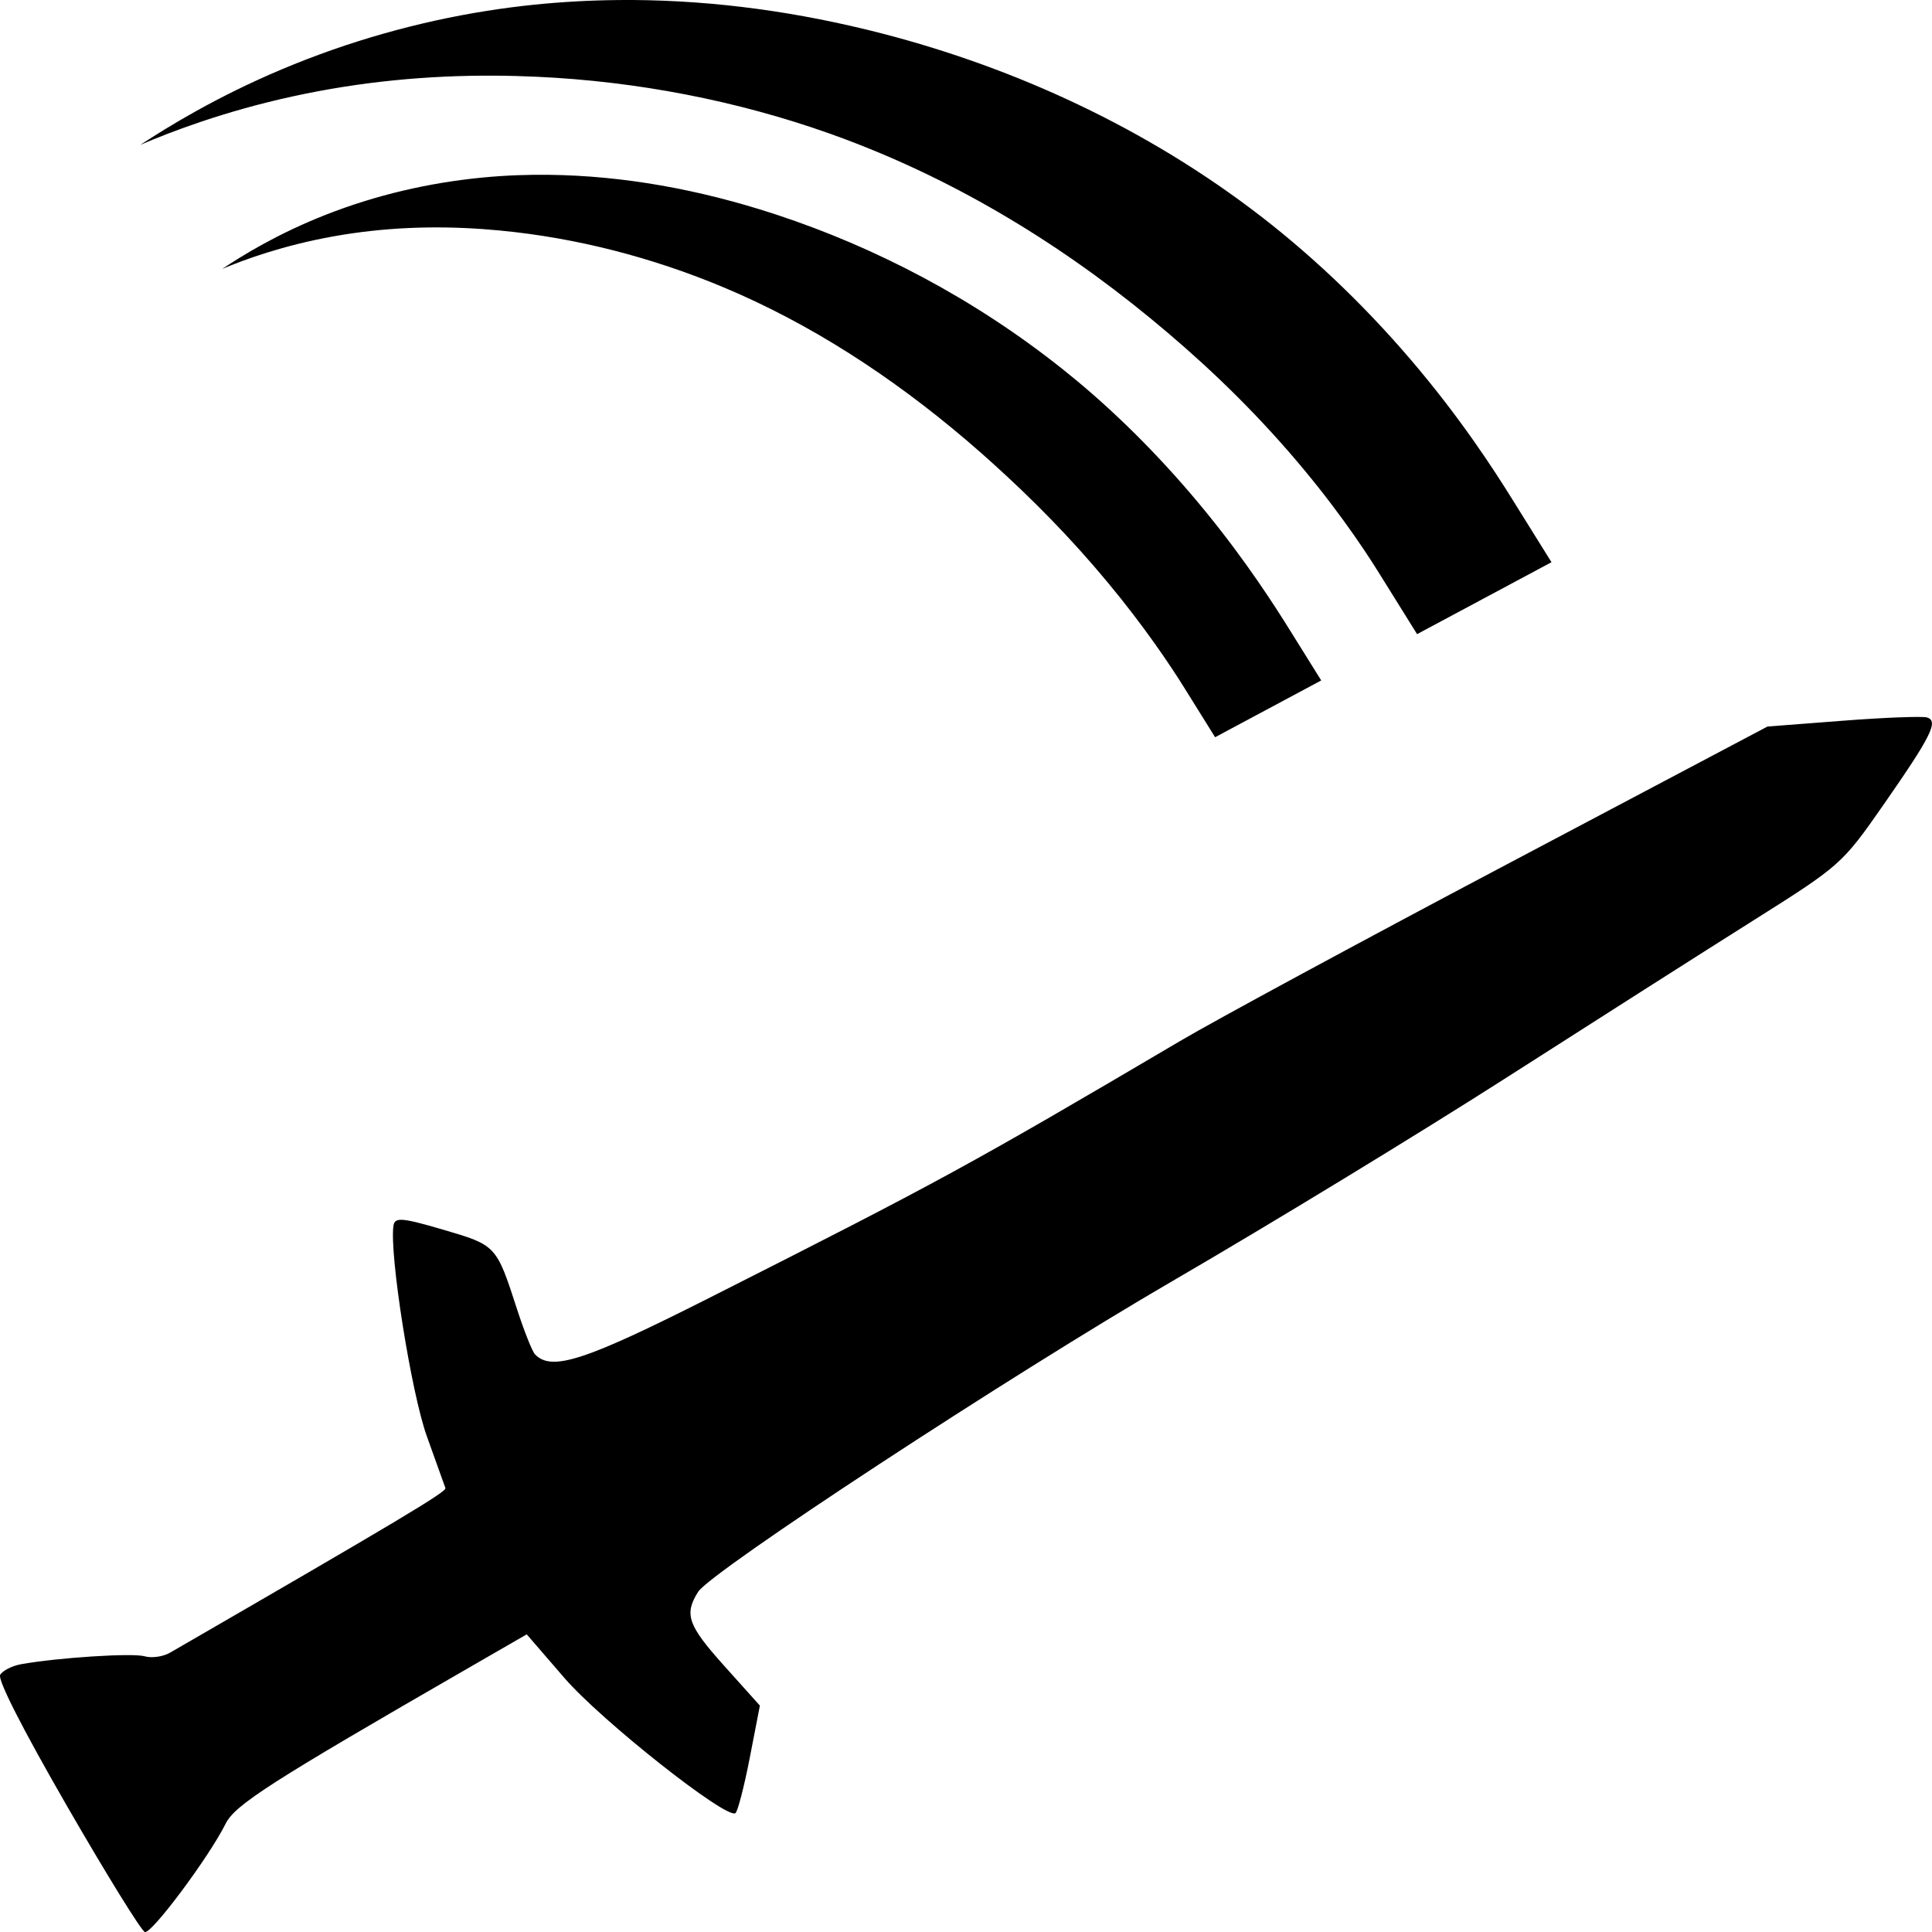 <svg width="100" height="100" version="1.1" viewBox="0 0 100 100" xmlns="http://www.w3.org/2000/svg">
 <path d="m31.941 0.003c-1.433 0.015-2.865 0.094-4.293 0.24-0.764 0.078-1.578 0.182-2.43 0.316-3.582 0.566-7.171 1.572-10.631 3.029-3.397 1.431-5.893 2.975-7.324 3.91 1.606-0.688 4.332-1.729 7.848-2.5 3.574-0.784 7.058-1.096 10.418-1.082 0.798 0.003 1.55 0.025 2.254 0.057 5.191 0.237 10.364 1.238 15.172 2.945 0.073 0.026 0.147 0.054 0.221 0.08 5.887 2.123 11.365 5.366 16.365 9.473 2.442 2.005 4.829 4.231 7.133 6.875 2.245 2.577 3.804 4.87 4.666 6.254l2.008 3.223 6.957-3.723-2.008-3.223c-0.988-1.587-2.704-4.246-5.262-7.242-2.587-3.031-5.422-5.684-8.313-7.852-5.995-4.497-12.821-7.507-19.658-9.199-0.086-0.021-0.172-0.042-0.258-0.062-4.255-1.032-8.566-1.565-12.865-1.52zm-3.525 9.045c-0.55-0.006-1.097 6.494e-4 -1.645 0.021-0.586 0.022-1.209 0.063-1.859 0.127-2.737 0.27-5.451 0.901-8.029 1.912-2.528 0.991-4.348 2.124-5.381 2.811 1.176-0.494 3.164-1.22 5.754-1.684 2.629-0.471 5.208-0.556 7.711-0.379 0.595 0.042 1.157 0.097 1.684 0.158 3.882 0.451 7.826 1.531 11.555 3.184 0.057 0.025 0.115 0.051 0.172 0.076 4.319 1.938 8.48 4.713 12.42 8.184 0.201 0.177 0.4 0.357 0.598 0.535 2 1.807 3.977 3.792 5.922 6.133 1.894 2.279 3.24 4.283 3.99 5.488l1.586 2.545 5.492-2.939-1.586-2.545c-0.836-1.342-2.276-3.593-4.371-6.162-2.118-2.597-4.404-4.905-6.709-6.82-0.231-0.192-0.464-0.381-0.701-0.57-4.63-3.695-9.741-6.33-14.783-7.996-0.067-0.022-0.134-0.045-0.201-0.066-3.868-1.259-7.769-1.966-11.617-2.012zm69.866 28.082c-0.788 0.031-1.814 0.091-2.889 0.174l-3.908 0.301-13.512 7.144c-7.432 3.929-15.037 8.04-16.899 9.139-10.905 6.427-12.409 7.247-24.285 13.252-6.531 3.302-8.242 3.858-9.1 2.957-0.141-0.148-0.558-1.197-0.926-2.33-1.076-3.321-1.07-3.313-3.859-4.129-2.092-0.612-2.469-0.644-2.537-0.205-0.225 1.446 0.921 8.674 1.728 10.912 0.487 1.349 0.918 2.555 0.961 2.68 0.064 0.189-2.469 1.703-14.256 8.518-0.36 0.208-0.951 0.292-1.315 0.186-0.618-0.181-4.481 0.067-6.393 0.41-0.469 0.084-0.956 0.332-1.082 0.549-0.144 0.247 1.15 2.789 3.463 6.801 2.032 3.524 3.844 6.455 4.025 6.512 0.347 0.109 3.32-3.877 4.178-5.602 0.49-0.984 2.3-2.144 12.631-8.1l2.957-1.705 1.949 2.256c1.906 2.207 8.367 7.316 8.852 7 0.116-0.076 0.45-1.36 0.74-2.853l0.527-2.715-1.861-2.074c-1.871-2.087-2.067-2.649-1.338-3.812 0.661-1.054 16.179-11.223 24.549-16.086 5.021-2.918 12.819-7.667 17.328-10.555 4.509-2.887 10.249-6.542 12.756-8.121 4.484-2.825 4.593-2.919 6.695-5.938 2.512-3.607 2.897-4.38 2.275-4.562-0.12-0.035-0.669-0.033-1.457-2e-3z"/>
</svg>
